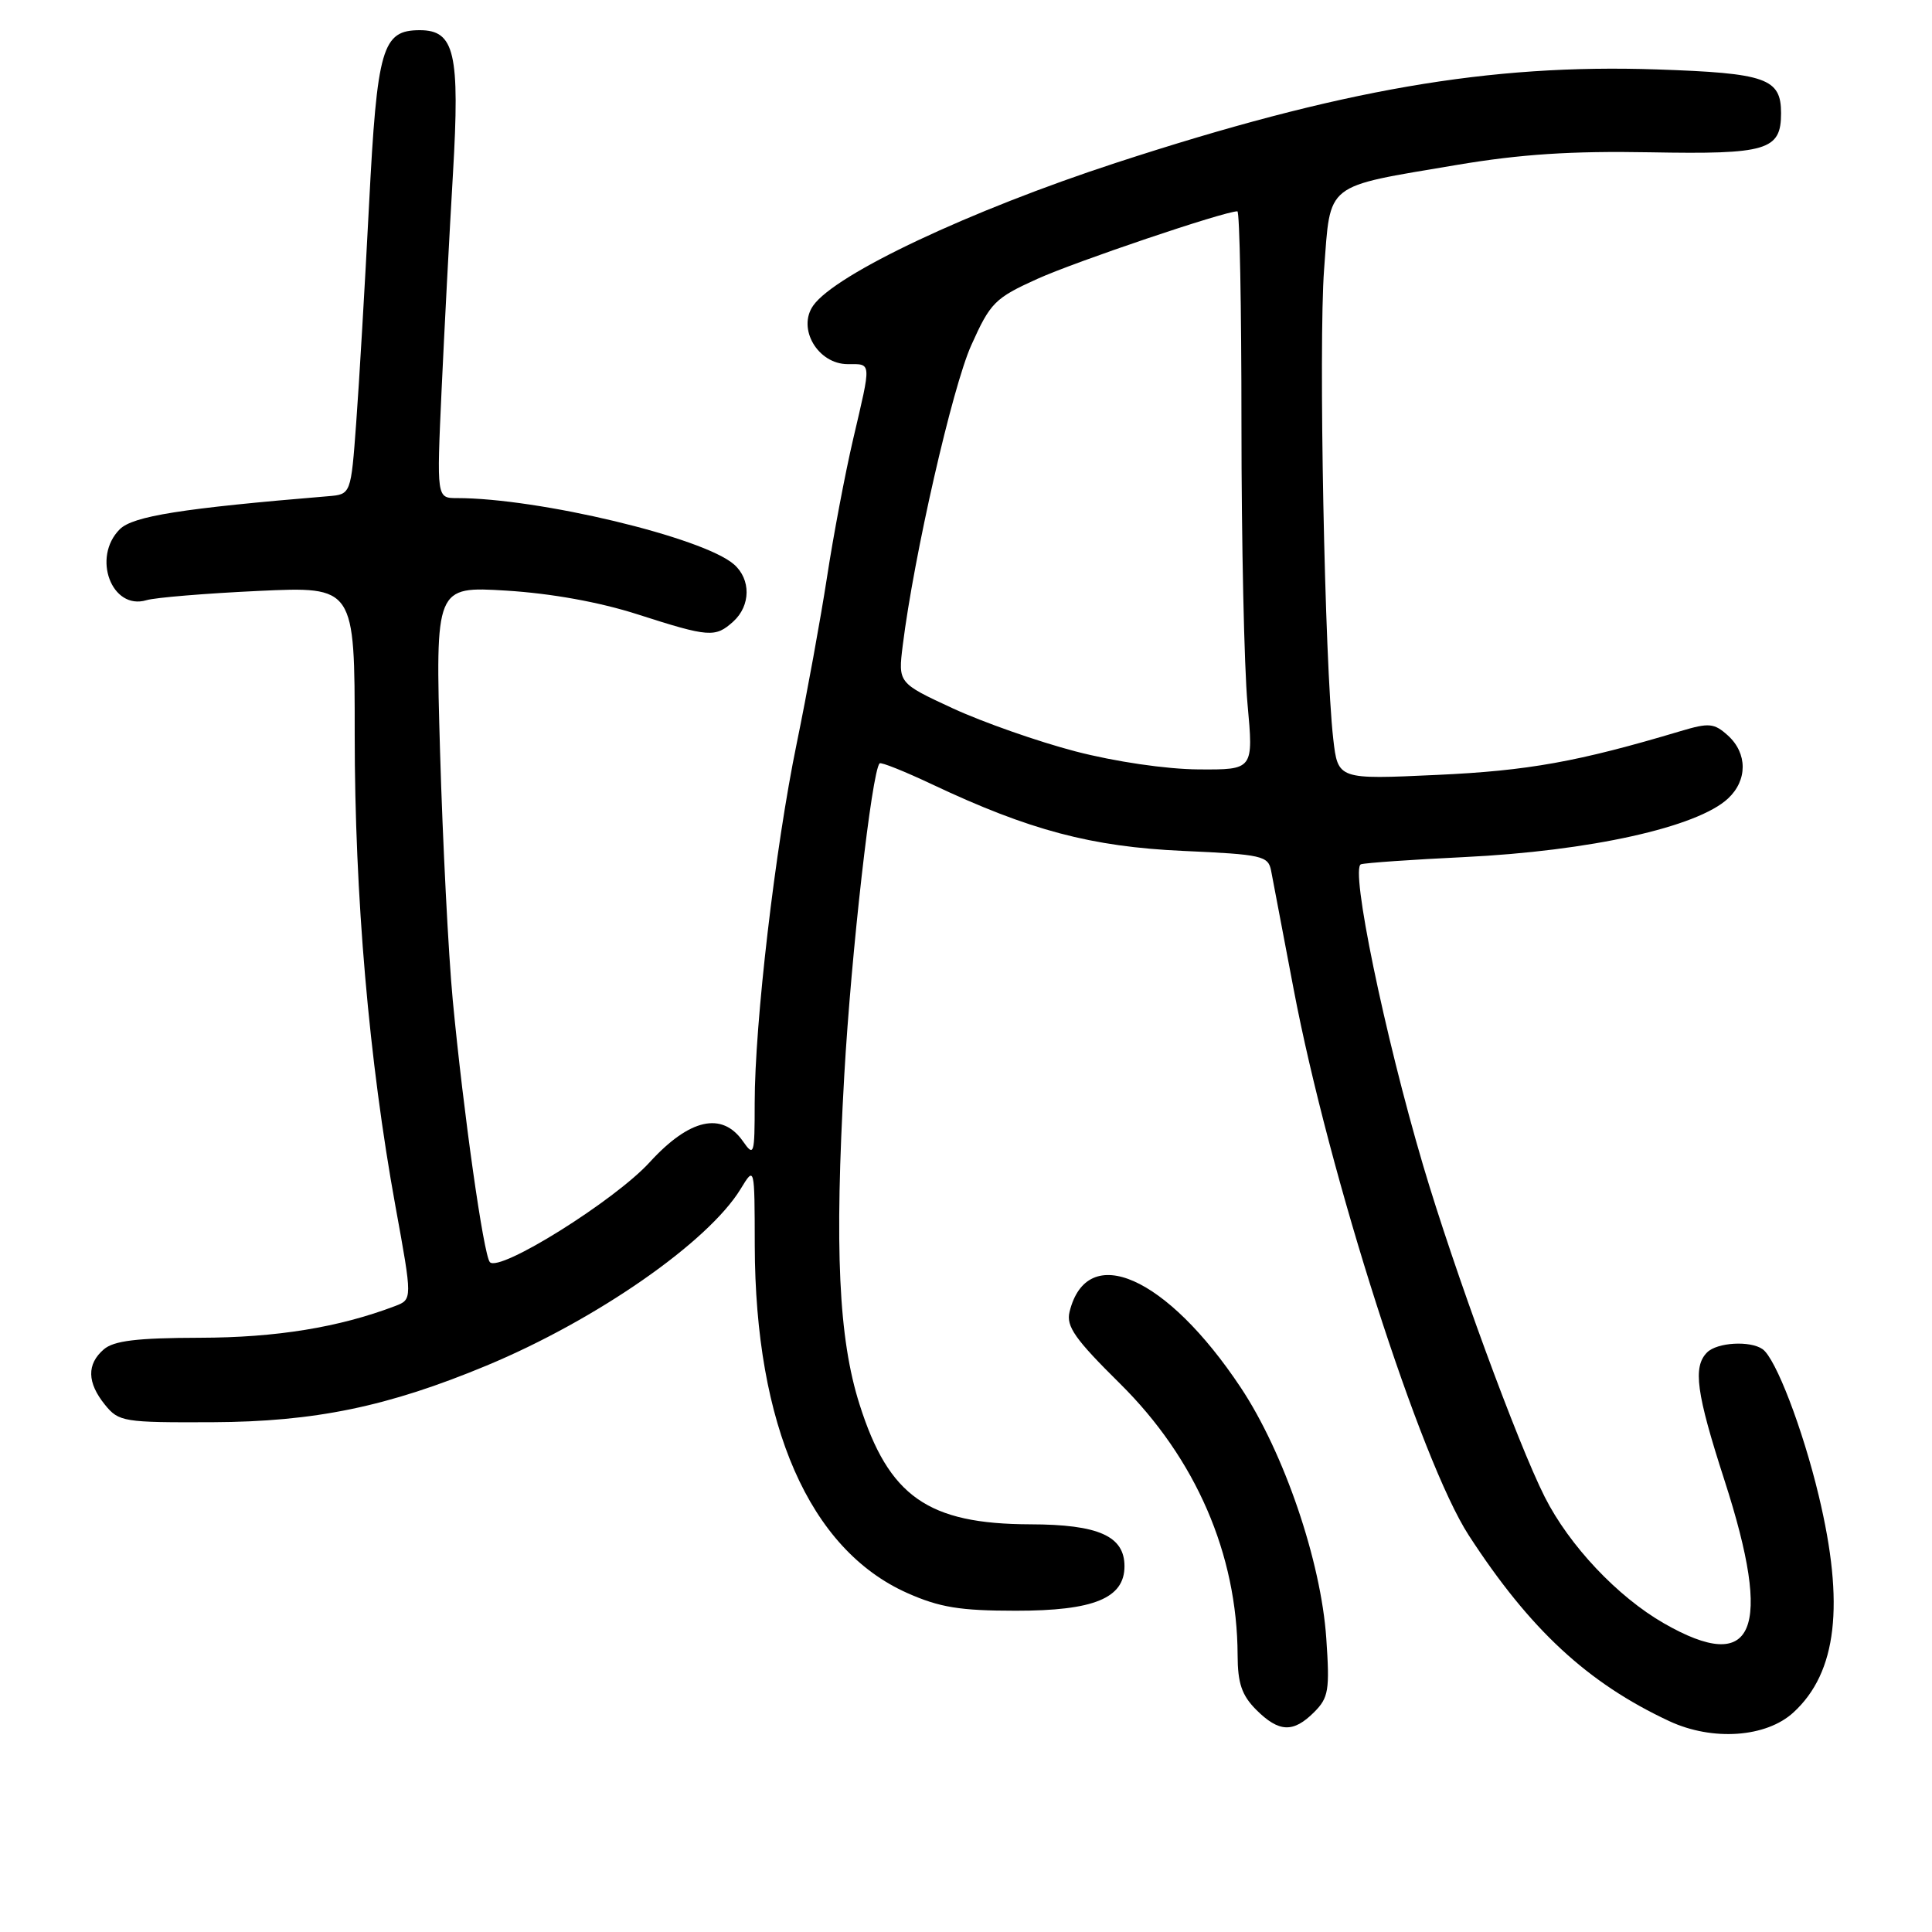 <?xml version="1.0" encoding="UTF-8" standalone="no"?>
<!DOCTYPE svg PUBLIC "-//W3C//DTD SVG 1.1//EN" "http://www.w3.org/Graphics/SVG/1.1/DTD/svg11.dtd" >
<svg xmlns="http://www.w3.org/2000/svg" xmlns:xlink="http://www.w3.org/1999/xlink" version="1.1" viewBox="0 0 256 256">
 <g >
 <path fill="currentColor"
d=" M 237.66 226.89 C 243.41 221.60 244.45 212.60 240.99 198.18 C 238.87 189.32 235.29 179.98 233.55 178.77 C 231.91 177.62 227.53 177.87 226.20 179.20 C 224.29 181.11 224.76 184.57 228.50 196.14 C 234.97 216.14 232.49 221.99 220.48 215.10 C 214.33 211.57 207.94 204.80 204.68 198.34 C 201.09 191.23 192.67 168.28 188.57 154.42 C 183.44 137.06 178.88 114.96 180.34 114.52 C 180.98 114.33 187.12 113.90 194.00 113.57 C 210.69 112.76 224.89 109.61 228.97 105.81 C 231.57 103.39 231.56 99.82 228.96 97.46 C 227.13 95.81 226.46 95.75 222.71 96.87 C 209.09 100.94 202.50 102.13 190.39 102.68 C 177.28 103.29 177.28 103.29 176.66 97.89 C 175.53 87.98 174.70 45.62 175.45 35.69 C 176.33 24.07 175.35 24.84 193.00 21.86 C 201.47 20.43 208.23 19.99 218.63 20.18 C 234.15 20.47 236.00 19.92 236.00 15.00 C 236.00 10.38 234.03 9.69 219.56 9.20 C 197.36 8.45 177.61 11.86 147.83 21.59 C 128.53 27.90 110.75 36.28 107.77 40.47 C 105.59 43.52 108.37 48.25 112.33 48.25 C 115.52 48.25 115.48 47.78 113.05 58.17 C 111.98 62.75 110.42 71.00 109.58 76.50 C 108.73 82.00 106.93 91.90 105.57 98.50 C 102.72 112.31 100.00 135.59 100.00 146.18 C 100.00 153.04 99.91 153.32 98.44 151.22 C 95.67 147.26 91.36 148.23 86.08 154.01 C 81.43 159.10 66.18 168.63 64.91 167.24 C 64.08 166.33 61.40 147.37 59.99 132.50 C 59.42 126.45 58.66 111.64 58.31 99.59 C 57.68 77.69 57.68 77.69 67.09 78.26 C 73.05 78.63 79.43 79.78 84.50 81.41 C 93.97 84.45 94.78 84.51 97.17 82.35 C 99.48 80.25 99.52 76.76 97.25 74.78 C 93.16 71.21 71.37 66.00 60.55 66.00 C 57.86 66.00 57.86 66.00 58.51 51.75 C 58.87 43.91 59.55 30.98 60.02 23.00 C 60.95 7.05 60.25 4.00 55.63 4.00 C 50.64 4.00 49.97 6.29 48.90 27.14 C 48.35 37.79 47.59 50.77 47.20 56.00 C 46.50 65.50 46.50 65.50 43.50 65.75 C 24.08 67.36 17.61 68.39 15.87 70.13 C 12.15 73.85 14.80 80.90 19.40 79.53 C 20.55 79.18 27.24 78.63 34.25 78.30 C 47.00 77.71 47.00 77.71 47.00 97.35 C 47.00 118.73 48.89 140.55 52.40 159.84 C 54.65 172.18 54.65 172.18 52.35 173.06 C 44.90 175.89 36.61 177.24 26.50 177.26 C 18.14 177.28 15.08 177.65 13.75 178.80 C 11.48 180.76 11.53 183.20 13.91 186.14 C 15.74 188.40 16.38 188.50 28.16 188.45 C 41.73 188.39 51.39 186.39 64.49 180.94 C 79.03 174.89 93.84 164.59 98.14 157.54 C 99.99 154.50 99.99 154.50 100.01 165.00 C 100.06 188.90 107.26 205.31 120.21 211.08 C 124.50 212.99 127.21 213.43 134.59 213.43 C 144.94 213.44 149.00 211.77 149.00 207.53 C 149.00 203.54 145.56 202.00 136.53 201.98 C 122.95 201.94 117.77 198.31 113.90 186.11 C 111.11 177.34 110.57 165.53 111.87 142.50 C 112.79 126.31 115.51 102.31 116.55 101.15 C 116.73 100.95 119.86 102.21 123.51 103.93 C 136.40 110.02 144.63 112.20 156.76 112.75 C 167.25 113.22 168.05 113.40 168.43 115.38 C 168.65 116.54 169.99 123.58 171.40 131.00 C 176.09 155.70 188.24 193.60 194.62 203.44 C 202.72 215.92 210.37 223.01 221.19 228.06 C 226.92 230.73 234.05 230.23 237.66 226.89 Z  M 174.13 226.87 C 176.05 224.95 176.21 223.95 175.74 217.09 C 175.04 206.85 170.14 192.48 164.40 183.85 C 154.58 169.08 144.03 164.42 141.72 173.83 C 141.25 175.75 142.45 177.45 148.40 183.33 C 158.45 193.27 163.94 205.93 163.99 219.30 C 164.00 223.04 164.54 224.63 166.45 226.55 C 169.47 229.56 171.36 229.64 174.13 226.87 Z  M 142.50 99.56 C 137.55 98.27 130.24 95.70 126.25 93.86 C 119.00 90.50 119.00 90.50 119.62 85.50 C 121.10 73.62 126.19 51.32 128.70 45.74 C 131.23 40.10 131.82 39.50 137.46 36.95 C 142.55 34.65 162.23 28.00 163.96 28.00 C 164.26 28.00 164.50 40.71 164.50 56.25 C 164.50 71.79 164.86 88.44 165.30 93.25 C 166.10 102.00 166.10 102.00 158.80 101.95 C 154.52 101.92 147.77 100.93 142.50 99.56 Z "/>
</g>
</svg>